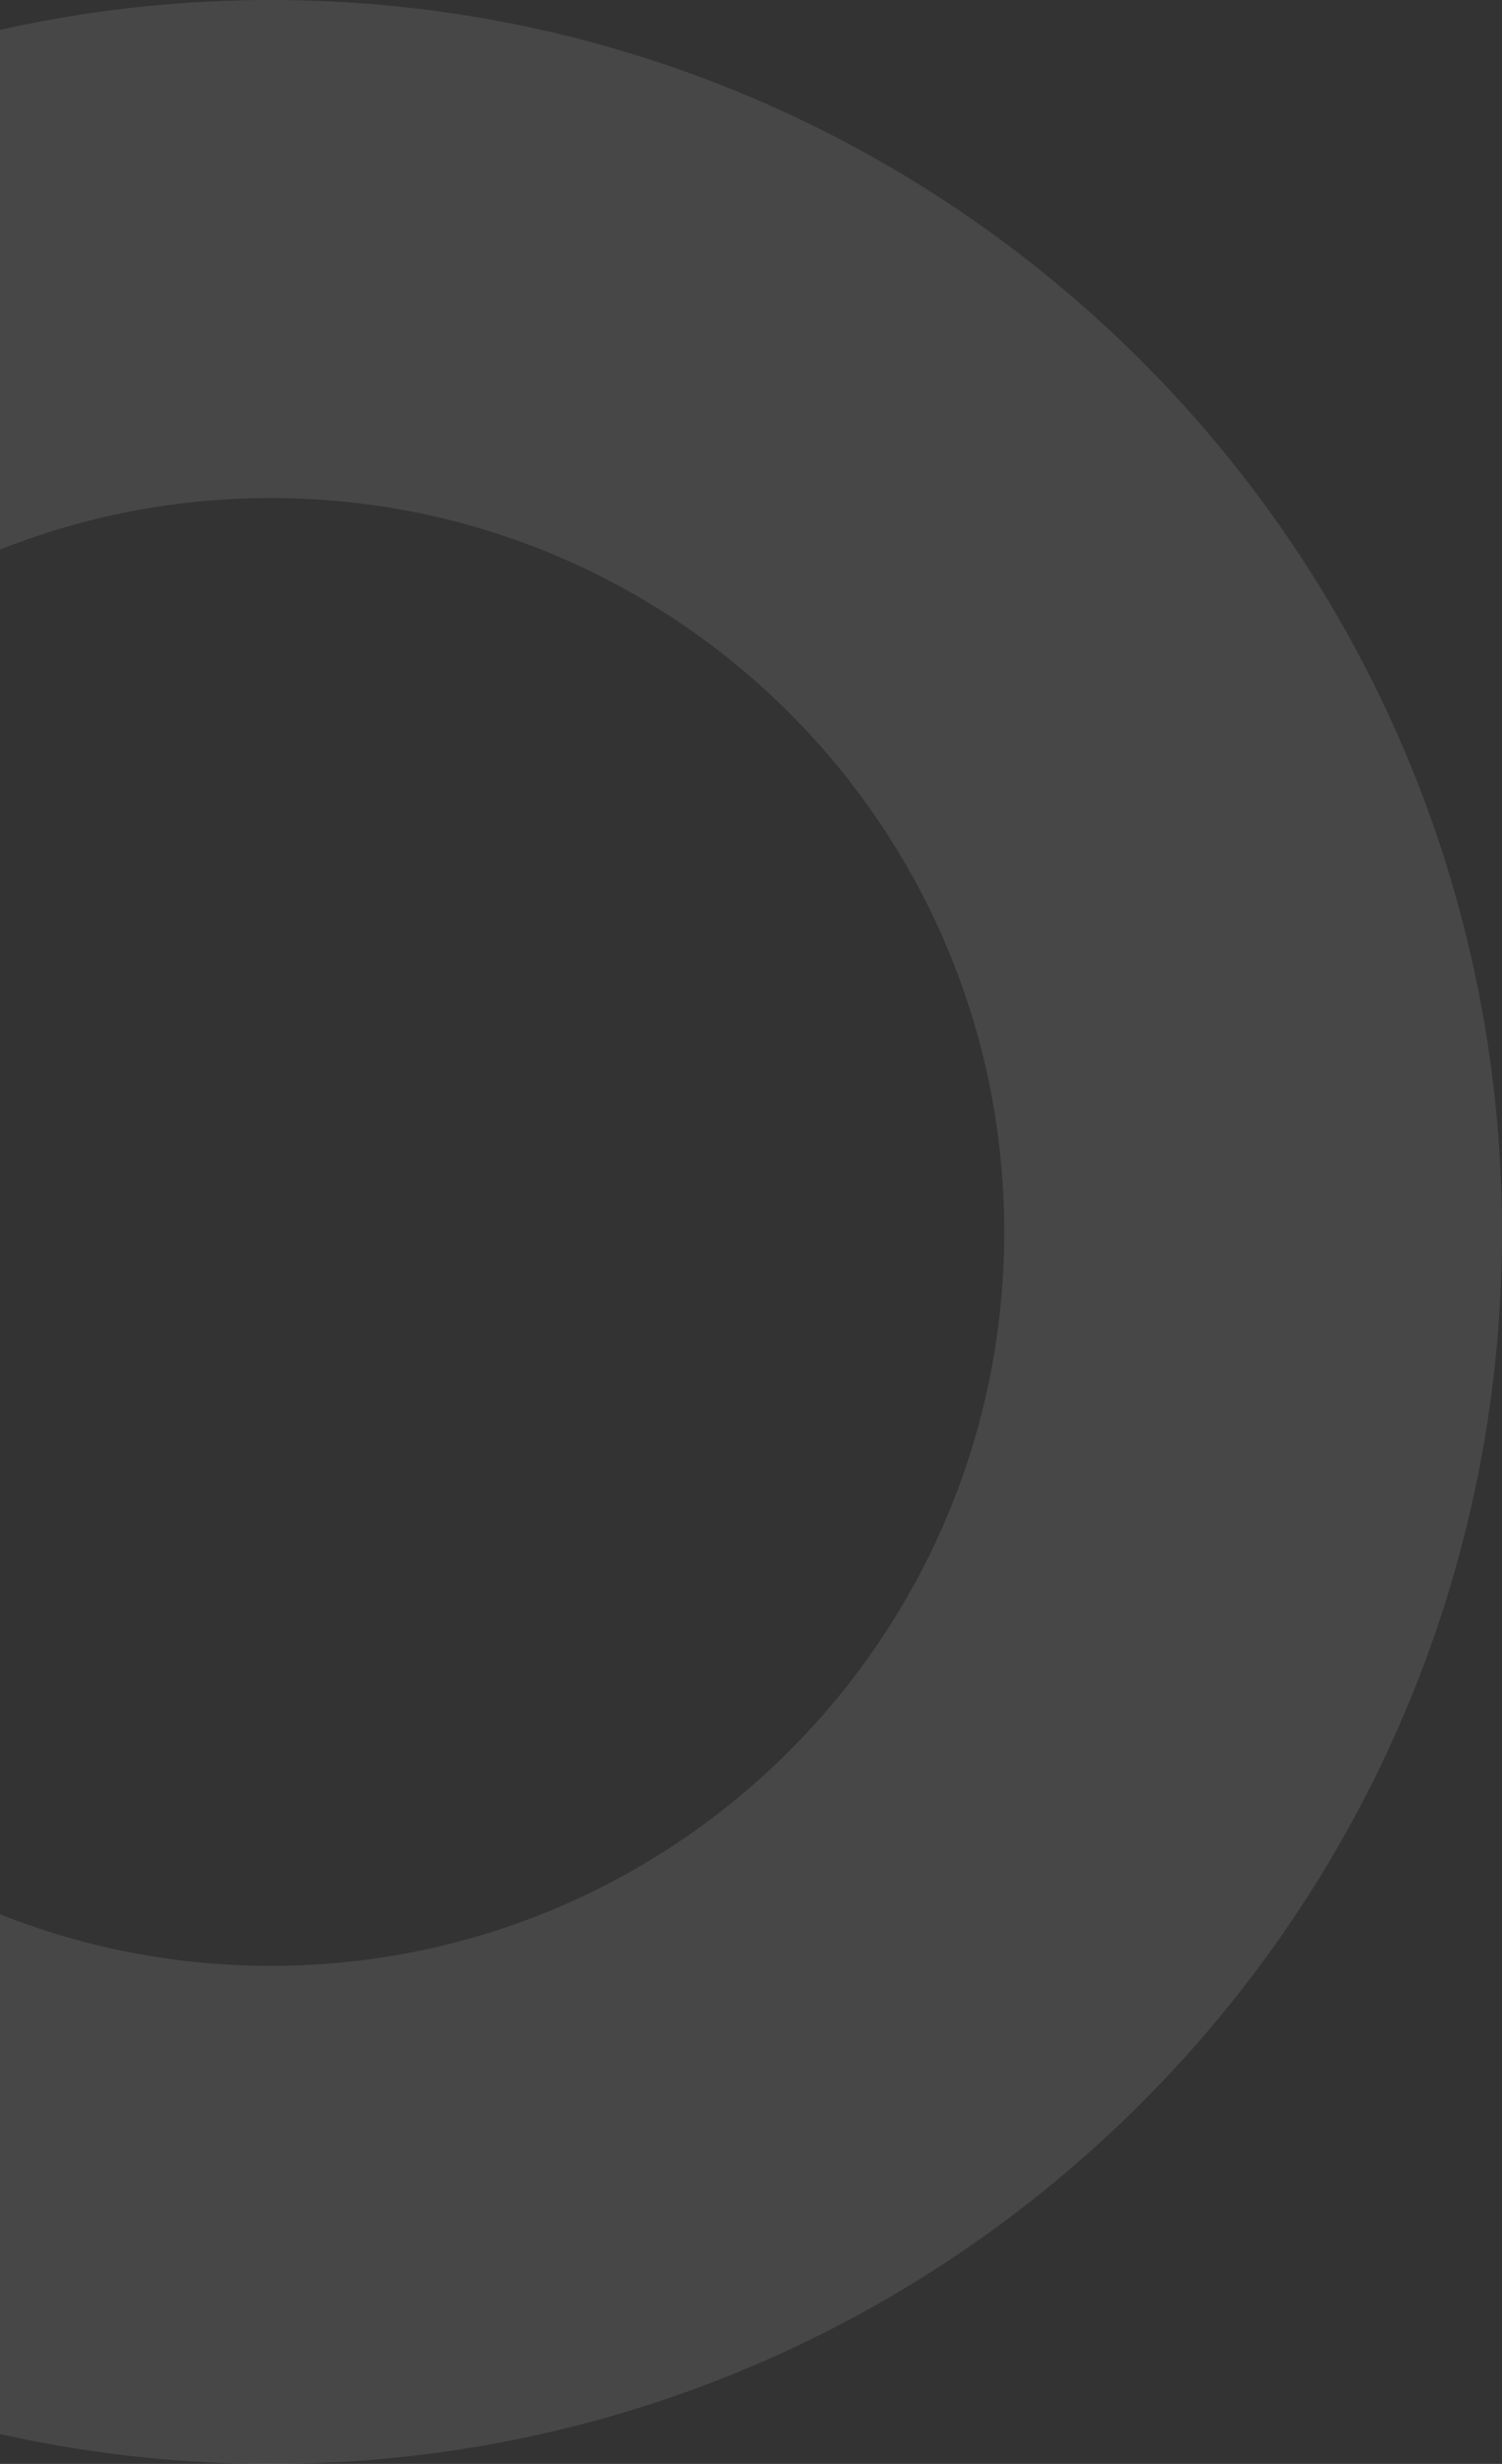 <svg width="86" height="141" viewBox="0 0 86 141" fill="none" xmlns="http://www.w3.org/2000/svg">
<rect x="0" y="0" width="86" height="141" fill="#333333" stroke="none"/>
<path d="M86 70.5C86 109.436 54.436 141 15.5 141C-23.436 141 -55 109.436 -55 70.5C-55 31.564 -23.436 0 15.5 0C54.436 0 86 31.564 86 70.5ZM-26.499 70.5C-26.499 93.695 -7.695 112.499 15.5 112.499C38.695 112.499 57.499 93.695 57.499 70.5C57.499 47.305 38.695 28.501 15.5 28.501C-7.695 28.501 -26.499 47.305 -26.499 70.5Z" fill="white" fill-opacity="0.1"/>
</svg>
